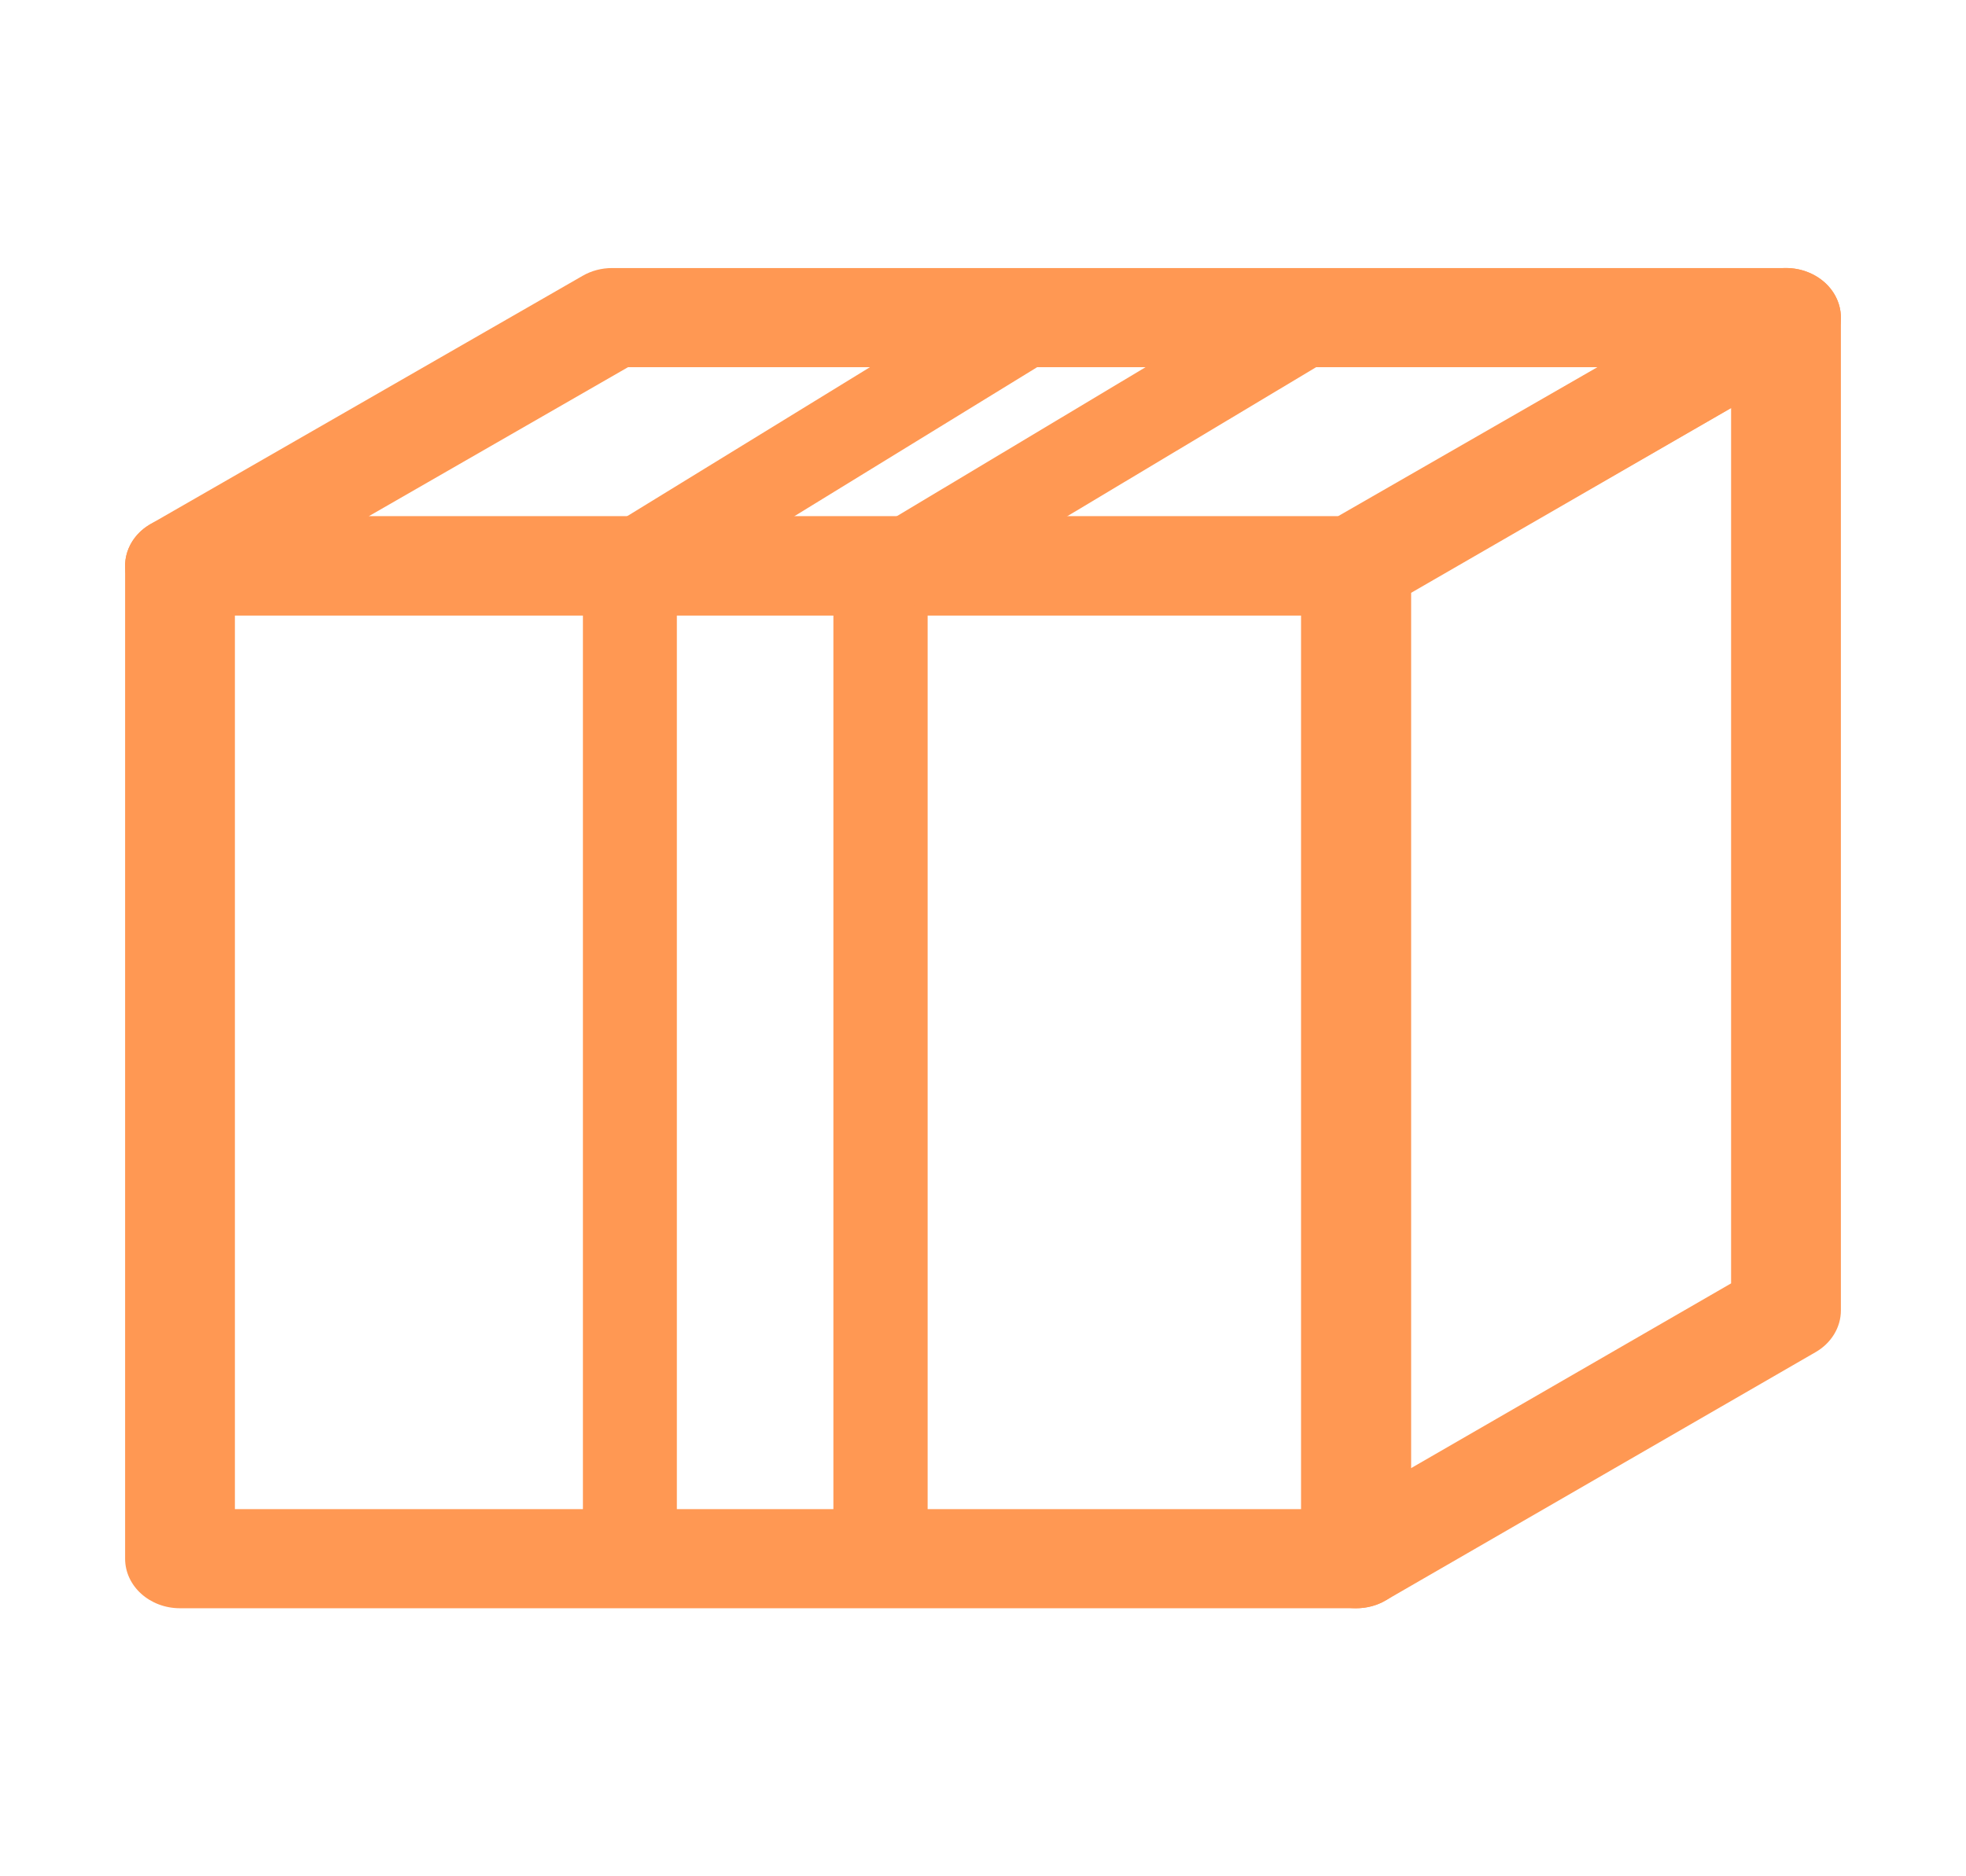 <svg width="110" height="105" viewBox="0 0 110 105" fill="none" xmlns="http://www.w3.org/2000/svg">
<g clip-path="url(#clip0_608_6855)">
<path d="M75.876 90H10.071C8.378 90 7 88.764 7 87.226V31.666C7 30.136 8.378 28.892 10.071 28.892H75.876C77.57 28.892 78.947 30.136 78.947 31.666V87.226C78.947 88.756 77.57 90 75.876 90ZM13.143 84.453H72.805V34.439H13.143V84.453Z" fill="#FF9853"/>
<path d="M75.876 90C75.367 90 74.858 89.889 74.402 89.659C73.419 89.176 72.805 88.241 72.805 87.226V31.666C72.805 30.723 73.34 29.843 74.218 29.328L98.27 15.436C99.218 14.889 100.42 14.849 101.403 15.341C102.386 15.824 103 16.759 103 17.774V73.334C103 74.277 102.465 75.165 101.578 75.672L77.526 89.564C77.025 89.857 76.446 90 75.876 90ZM78.947 33.187V82.162L96.857 71.82V22.837L78.947 33.179V33.187Z" fill="#FF9853"/>
<path d="M75.753 34.44H10.071C8.702 34.44 7.5 33.623 7.122 32.442C6.736 31.262 7.272 29.986 8.421 29.328L32.597 15.436C33.088 15.151 33.658 15 34.246 15H99.928C101.288 15 102.499 15.816 102.877 16.997C103.263 18.178 102.727 19.454 101.578 20.111L77.411 34.004C76.92 34.289 76.349 34.44 75.761 34.44H75.753ZM20.619 28.892H74.858L89.38 20.547H35.141L20.627 28.892H20.619Z" fill="#FF9853"/>
<path d="M49.27 89.604H35.248C33.791 89.604 32.615 88.542 32.615 87.226V31.666C32.615 30.35 33.791 29.288 35.248 29.288H49.27C50.727 29.288 51.903 30.35 51.903 31.666V87.226C51.903 88.542 50.727 89.604 49.27 89.604ZM37.871 84.849H46.629V34.043H37.871V84.849Z" fill="#FF9853"/>
<path d="M50.306 34.043H35.248C34.089 34.043 33.071 33.362 32.729 32.363C32.387 31.365 32.808 30.287 33.765 29.7L56.396 15.808C56.834 15.539 57.352 15.396 57.879 15.396H73.507C74.665 15.396 75.692 16.086 76.026 17.084C76.359 18.091 75.929 19.168 74.964 19.755L51.771 33.647C51.341 33.908 50.832 34.043 50.315 34.043H50.306ZM43.794 29.288H49.507L64.758 20.151H58.677L43.794 29.288Z" fill="#FF9853"/>
</g>
<defs>
<clipPath id="clip0_608_6855">
<rect width="96" height="75" fill="white" transform="translate(7 15)"/>
</clipPath>
</defs>
</svg>
